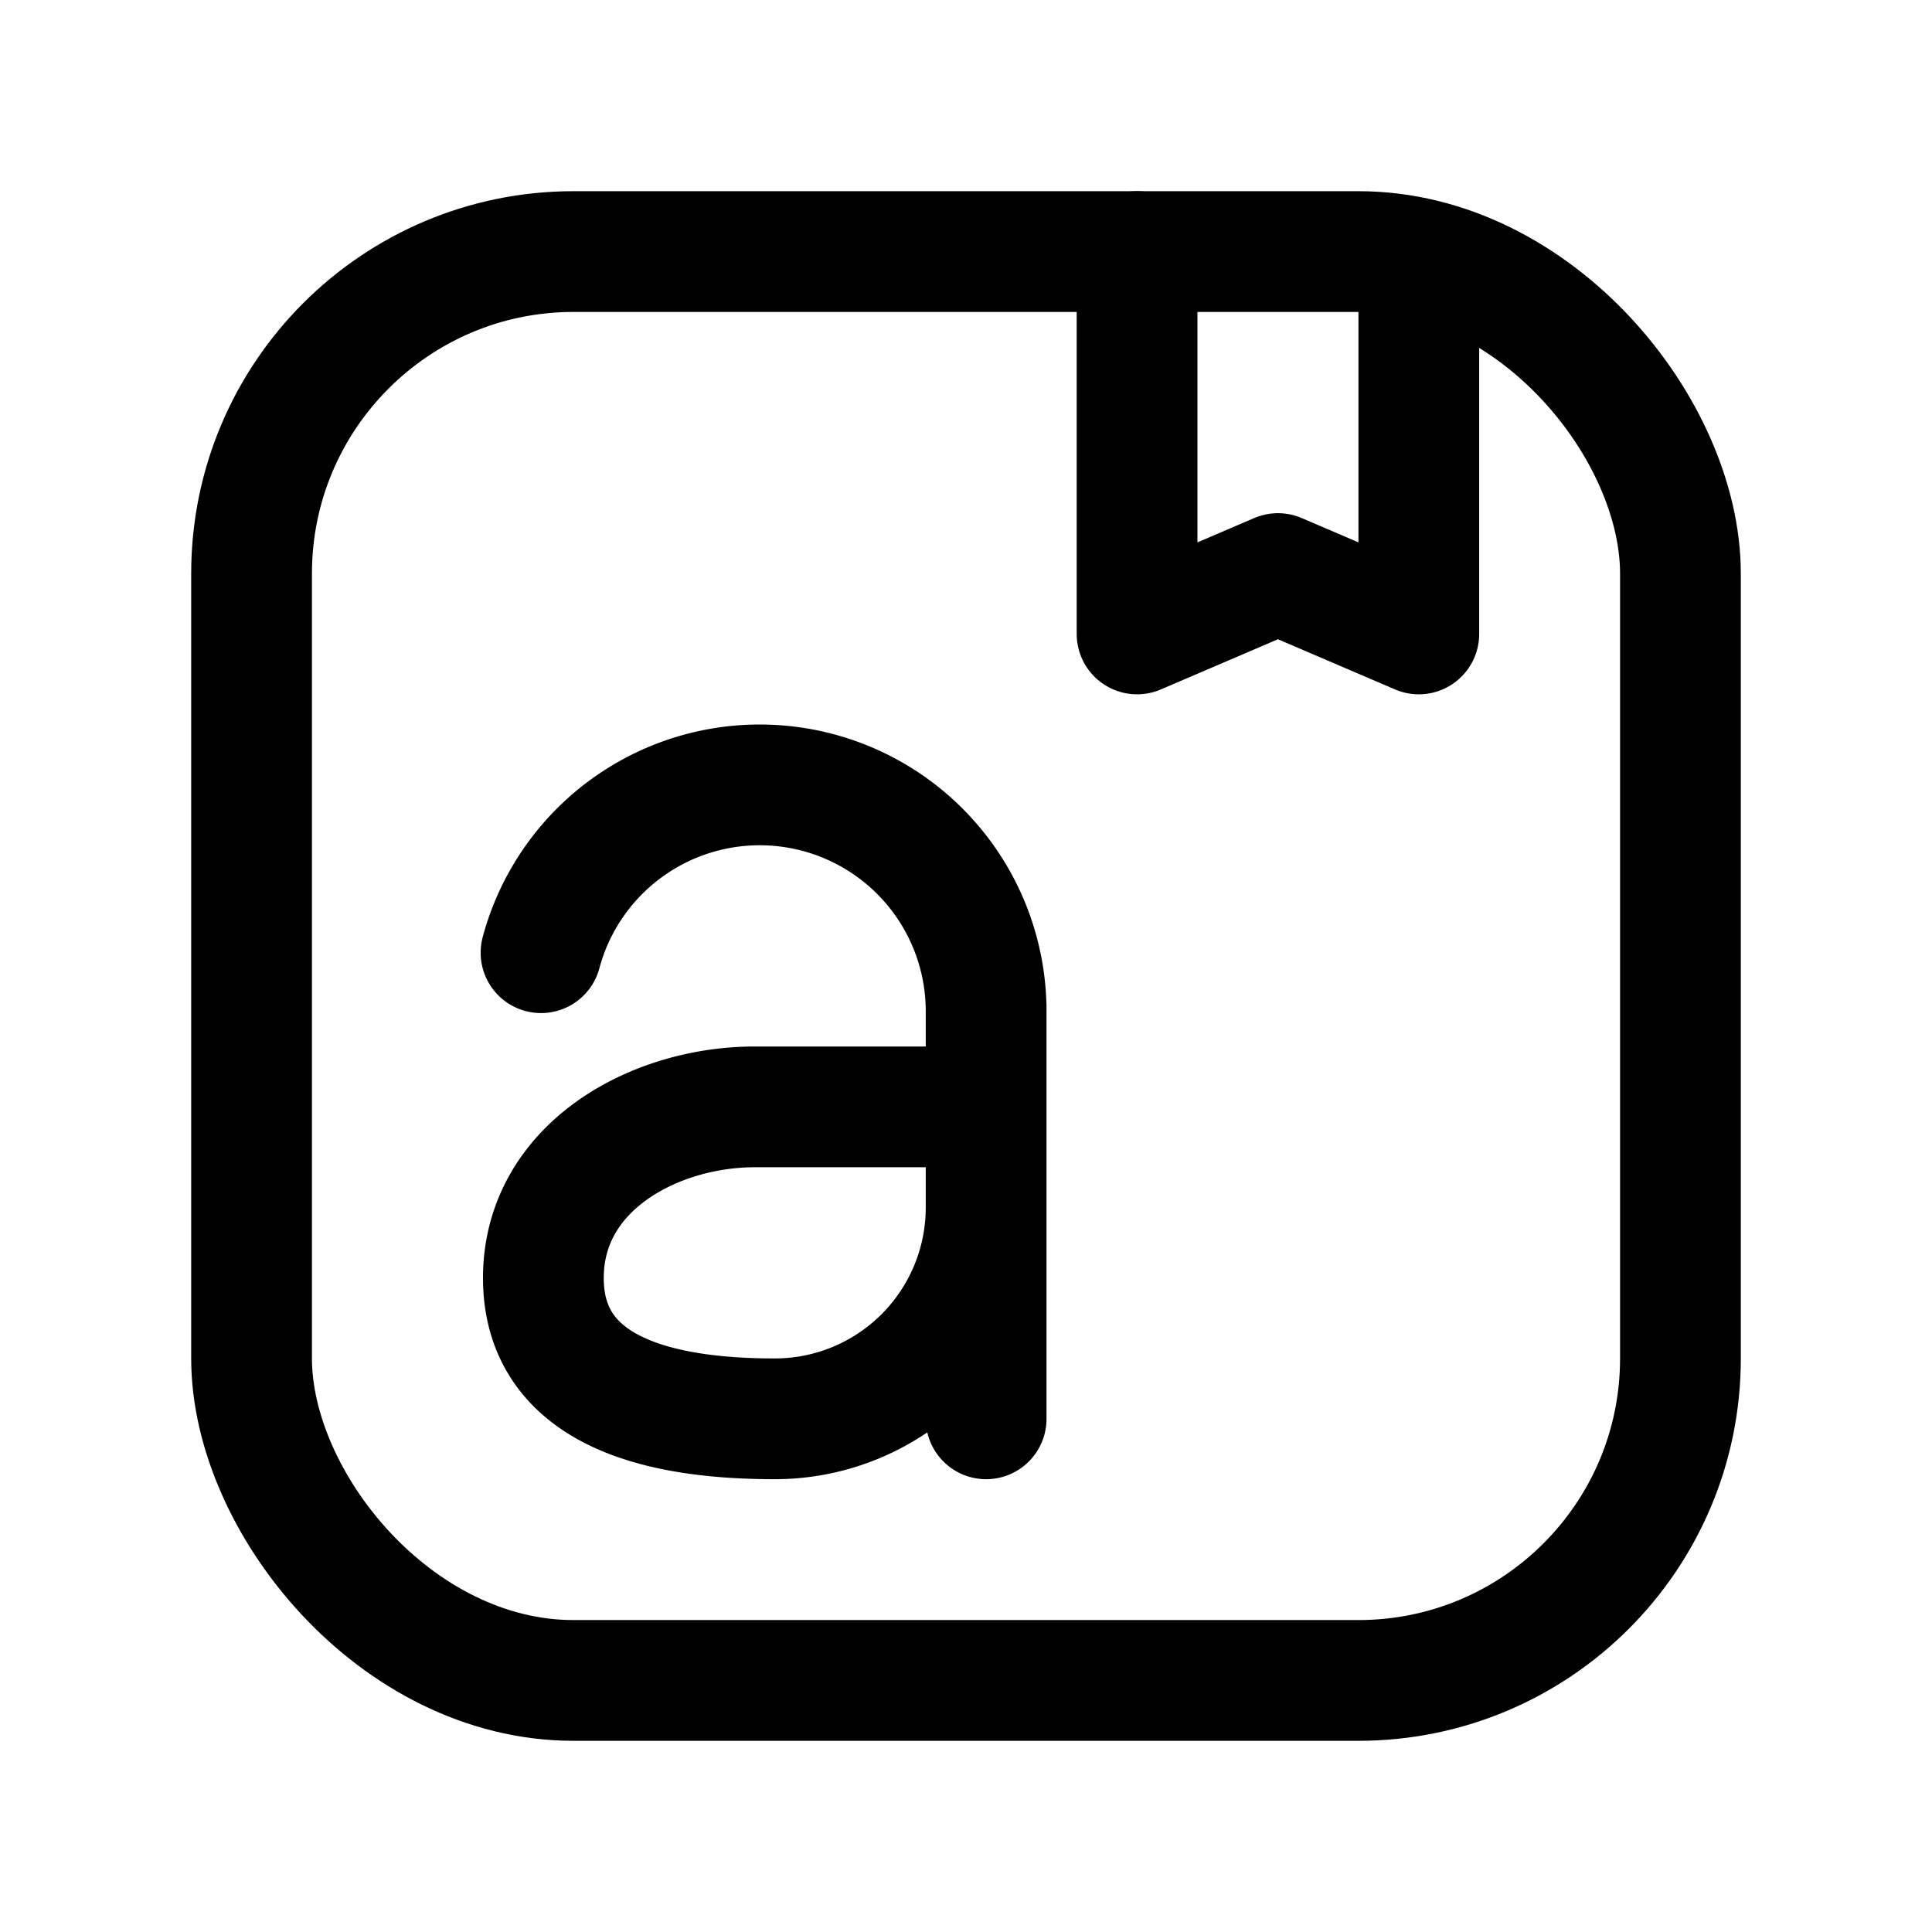 <svg width="192" height="192" viewBox="0 0 192 192" fill="none" xmlns="http://www.w3.org/2000/svg"><path d="M113 25v38l14-6 14 6V29" stroke="#000" stroke-width="12" stroke-linecap="round" stroke-linejoin="round"/><rect x="25" y="25" width="142" height="142" rx="32" stroke="#000" stroke-width="12" stroke-linecap="round" stroke-linejoin="round"/><path d="M98 100v41m-1-31H75c-10 0-21 6-21 17 0 12 13 14 23 14m21-40.5a22.5 22.5 0 0 0-44.233-5.823M77 141a20.989 20.989 0 0 0 14.85-6.151A20.998 20.998 0 0 0 98 120" stroke="#000" stroke-width="12" stroke-linecap="round" stroke-linejoin="round"/></svg>